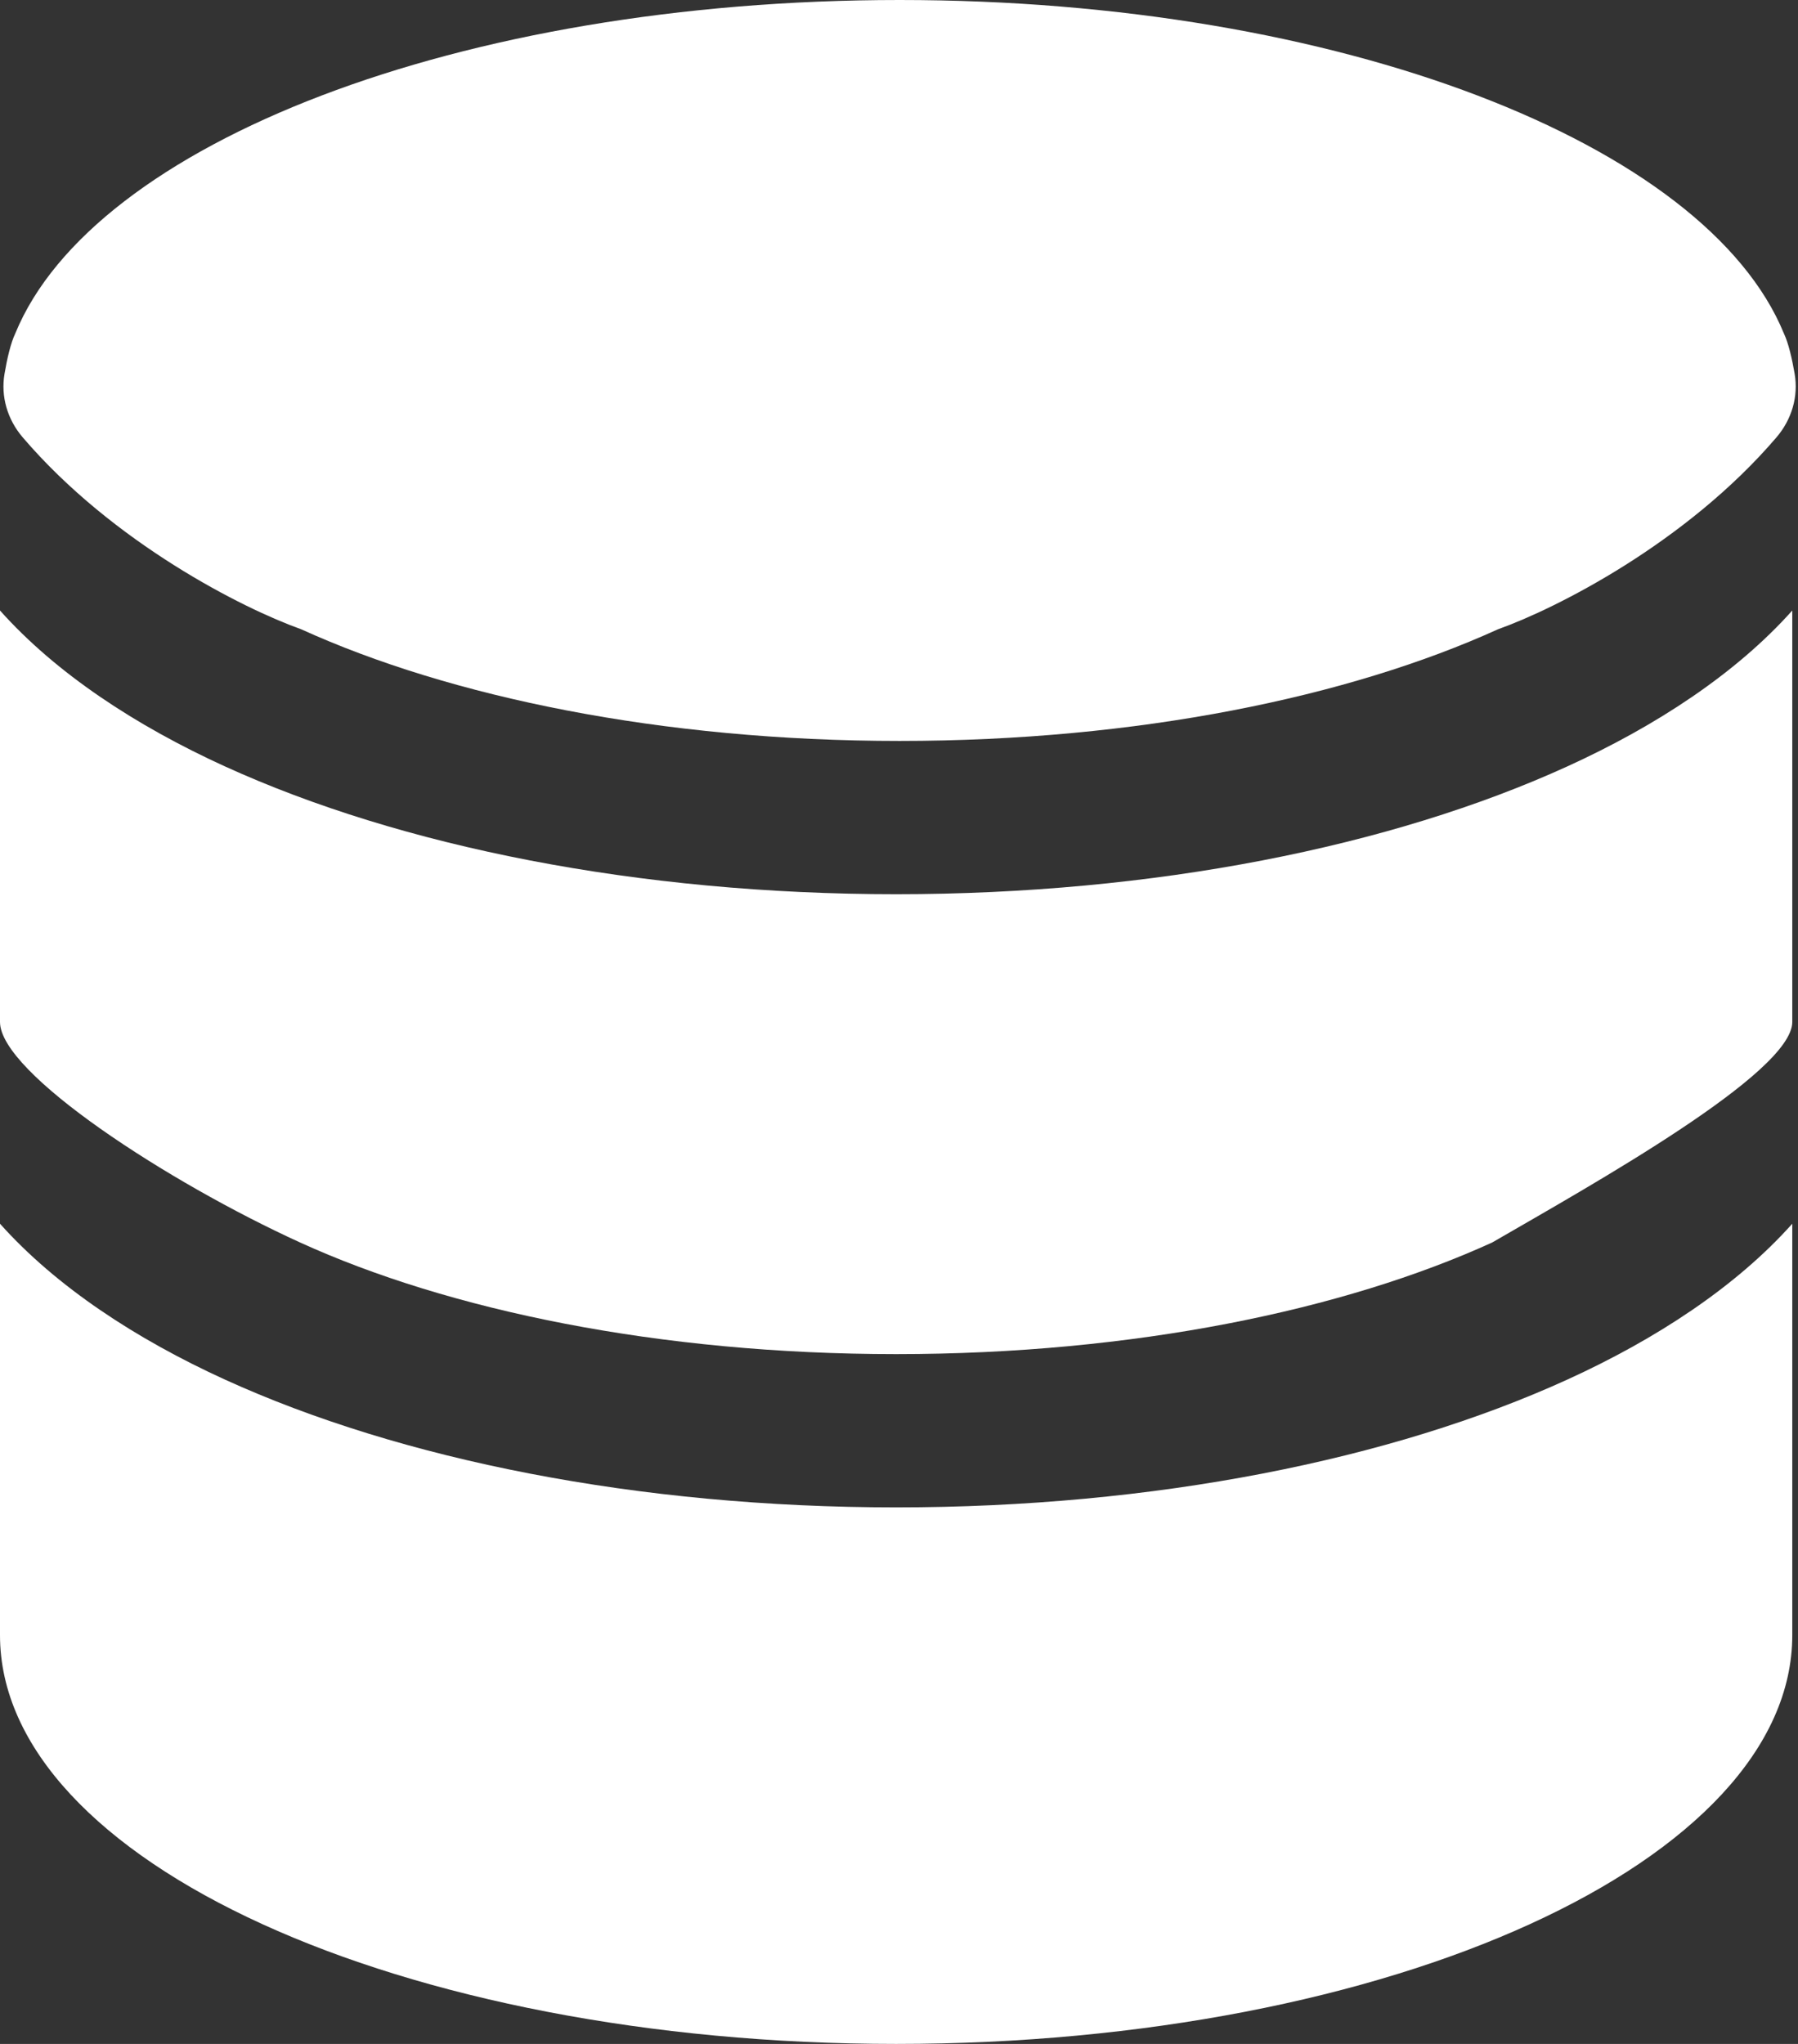 <svg width="66" height="75" viewBox="0 0 66 75" fill="none" xmlns="http://www.w3.org/2000/svg">
<rect x="0" y="0" width="66" height="75" fill="#333333" stroke="none"/>
<path d="M65.79 60C65.79 68.284 51.062 75 32.895 75C14.727 75 0 68.284 0 60V44.903C2.065 47.215 4.996 49.136 8.256 50.622C14.721 53.57 23.436 55.312 32.895 55.312C42.353 55.312 51.069 53.57 57.534 50.622C60.794 49.136 63.724 47.215 65.79 44.903V60Z" fill="white"/>
<path d="M32.895 32.812C42.353 32.812 51.069 31.07 57.534 28.122C60.794 26.636 63.724 24.715 65.79 22.402V37.5C65.79 39.375 58.447 43.467 54.776 45.591C49.335 48.072 41.604 49.688 32.895 49.688C24.186 49.688 16.454 48.072 11.014 45.591C6.168 43.381 0 39.375 0 37.5V22.402C2.065 24.715 4.996 26.636 8.256 28.122C14.721 31.07 23.436 32.812 32.895 32.812Z" fill="white"/>
<path d="M54.986 23.091C49.525 25.572 41.764 27.188 33.021 27.188C24.279 27.188 16.518 25.572 11.057 23.091C8.932 22.335 4.155 19.931 0.833 16.048C0.268 15.387 0.025 14.544 0.166 13.717C0.26 13.161 0.392 12.589 0.562 12.233C3.419 5.271 16.865 0 33.021 0C49.177 0 62.623 5.271 65.481 12.233C65.65 12.589 65.782 13.161 65.877 13.717C66.018 14.544 65.775 15.387 65.21 16.048C61.888 19.931 57.11 22.335 54.986 23.091Z" fill="white"/>
</svg>
